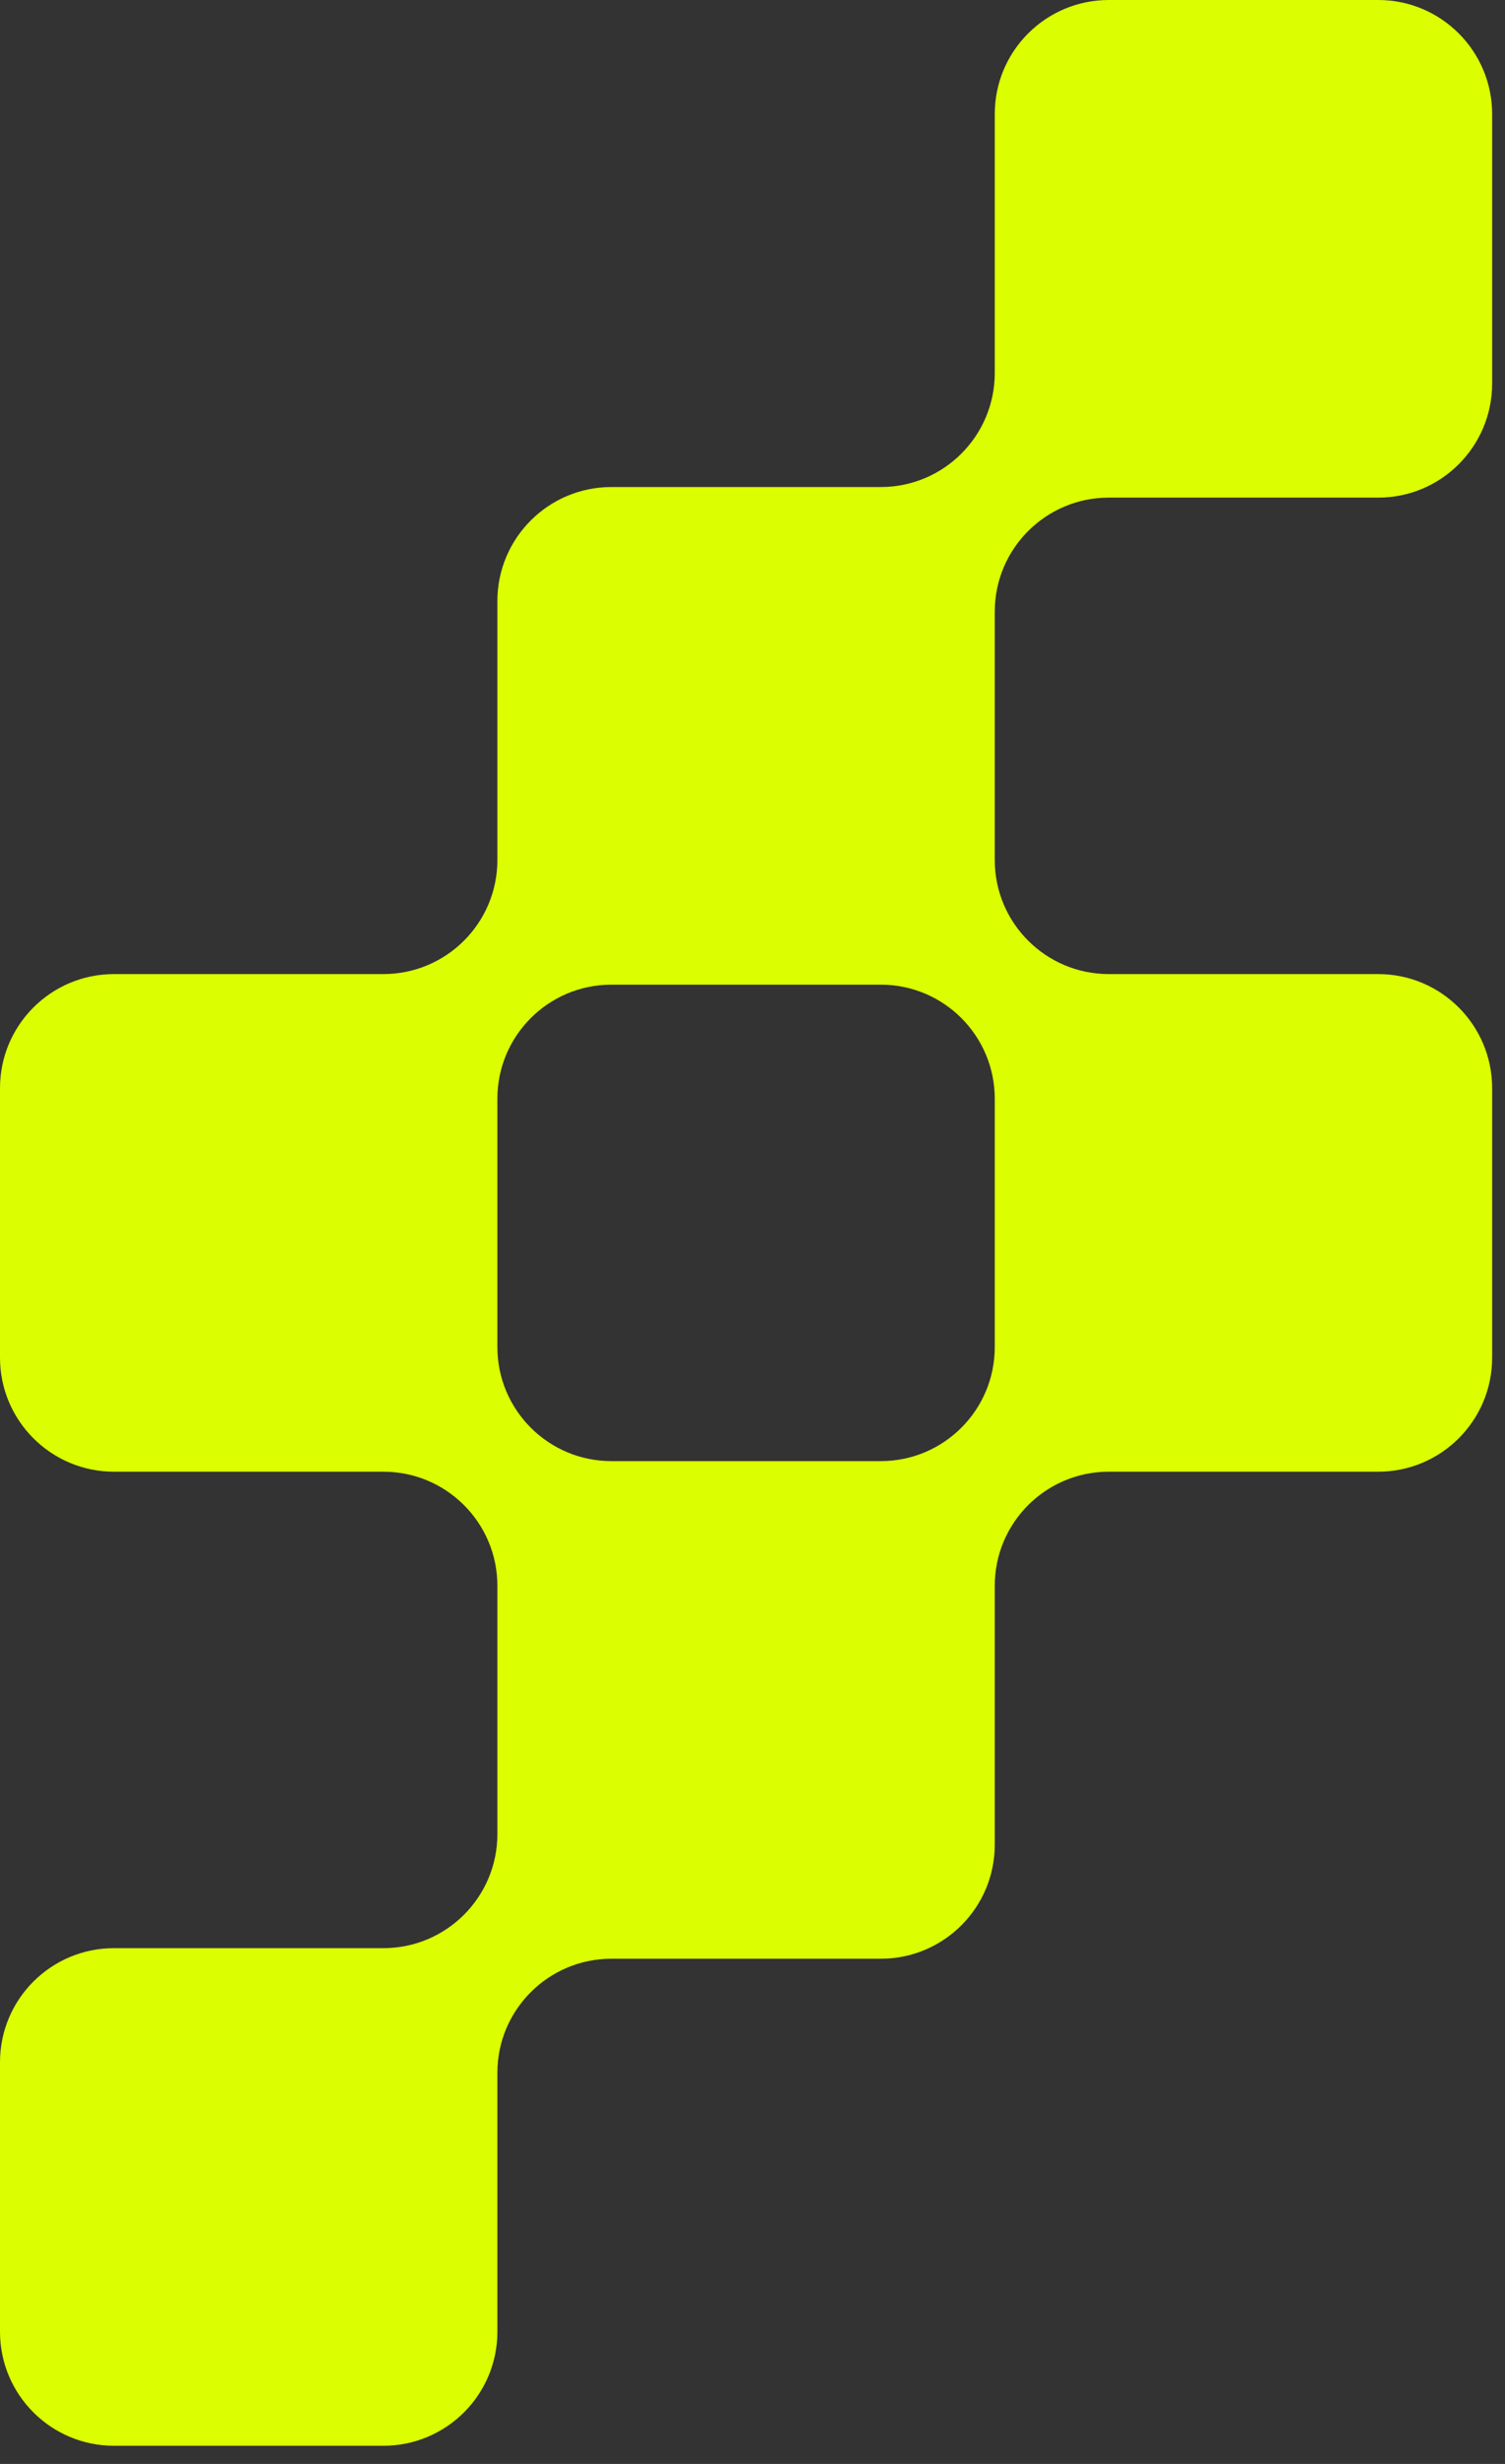 <svg width="66" height="108" viewBox="0 0 66 108" fill="none" xmlns="http://www.w3.org/2000/svg">
<rect x="0" y="0" width="66" height="108" fill="#333333" stroke="none"/>
<path fill-rule="evenodd" clip-rule="evenodd" d="M43.624 5C43.624 2.239 45.863 0 48.624 0H60.437C63.198 0 65.436 2.239 65.436 5V16.812C65.436 19.574 63.198 21.812 60.437 21.812H48.624C45.863 21.812 43.624 24.051 43.624 26.812V37.696C43.624 40.458 45.863 42.696 48.624 42.696H60.437C63.198 42.696 65.436 44.935 65.436 47.696V59.508C65.436 62.27 63.198 64.508 60.437 64.508H48.624C45.863 64.508 43.624 66.747 43.624 69.508V80.856C43.624 83.618 41.386 85.856 38.624 85.856H26.812C24.051 85.856 21.812 88.095 21.812 90.856V102.204C21.812 104.966 19.574 107.204 16.812 107.204H5C2.239 107.204 0 104.966 0 102.204V90.392C0 87.631 2.239 85.392 5 85.392H16.812C19.574 85.392 21.812 83.154 21.812 80.392V69.508C21.812 66.747 19.574 64.508 16.812 64.508H5C2.239 64.508 0 62.27 0 59.508V47.696C0 44.935 2.239 42.696 5 42.696H16.812C19.574 42.696 21.812 40.458 21.812 37.696V26.348C21.812 23.587 24.051 21.348 26.812 21.348H38.624C41.386 21.348 43.624 19.11 43.624 16.348V5ZM38.624 64.044C41.386 64.044 43.624 61.806 43.624 59.044V48.16C43.624 45.399 41.386 43.16 38.624 43.16H26.812C24.051 43.16 21.812 45.399 21.812 48.16V59.044C21.812 61.806 24.051 64.044 26.812 64.044H38.624Z" fill="#DBFF00"/>
</svg>
